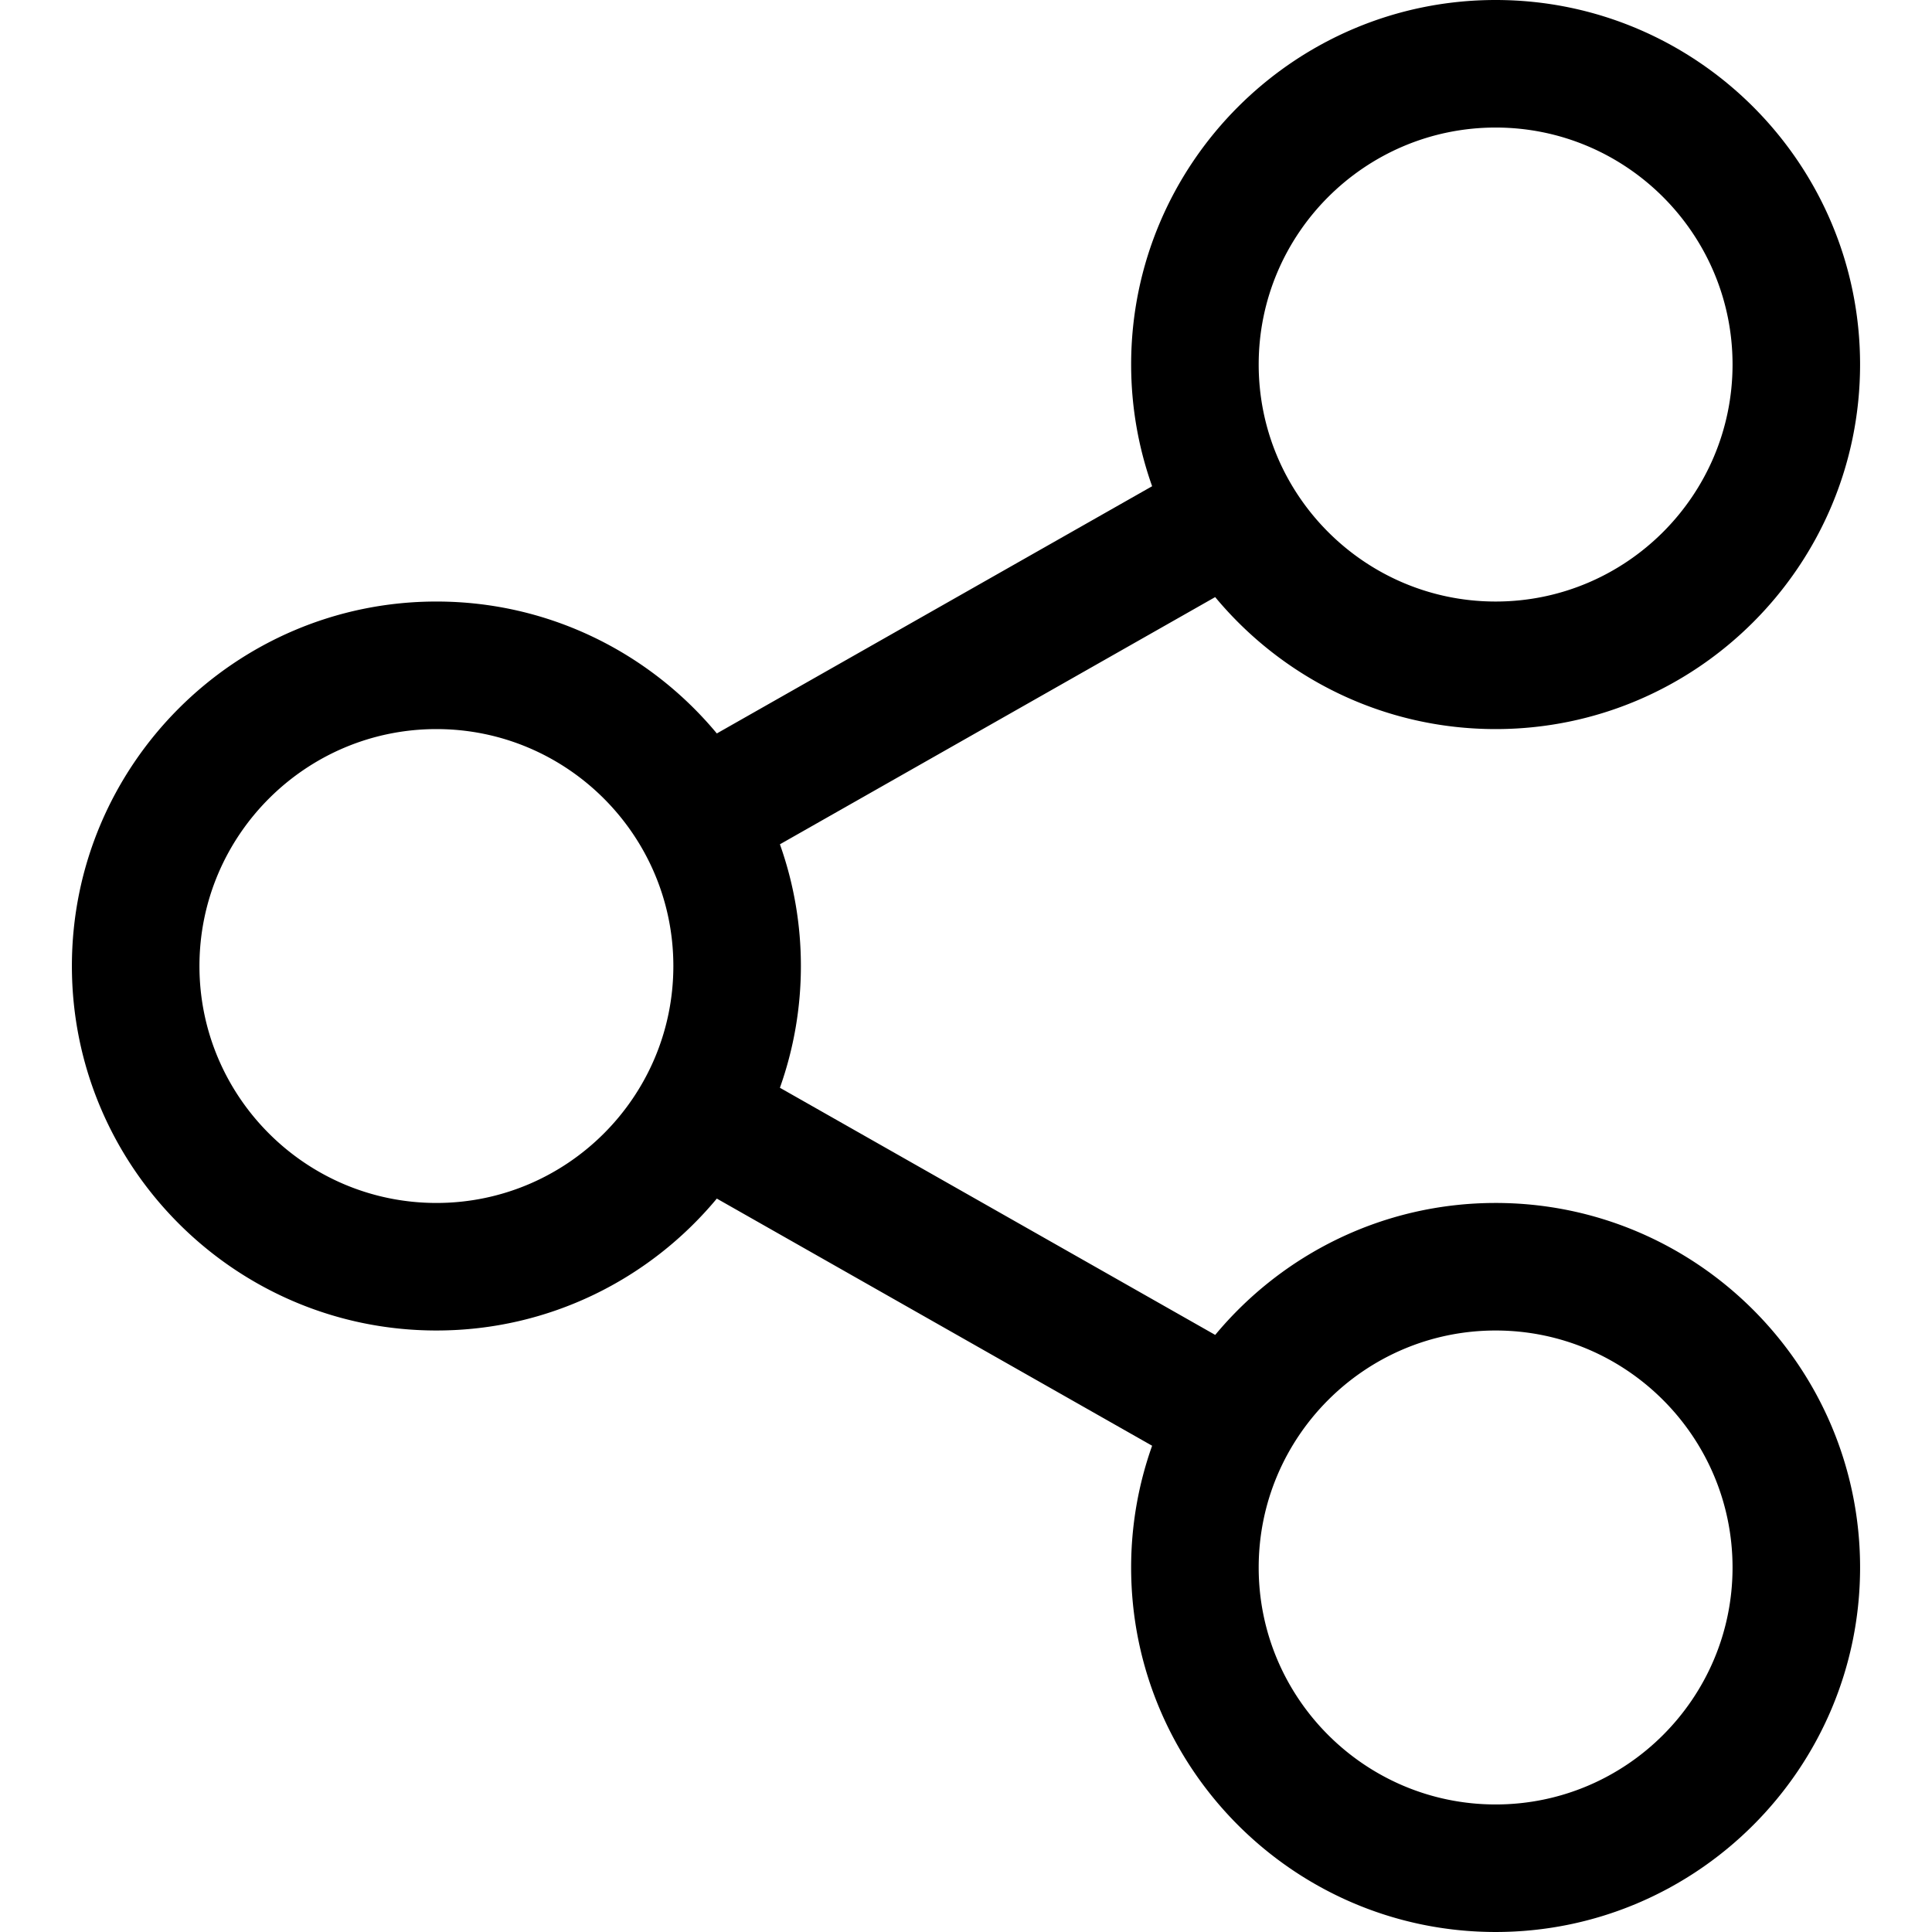 <svg xmlns="http://www.w3.org/2000/svg" viewBox="0 0 227.216 227.216" style="enable-background:new 0 0 227.216 227.216" xml:space="preserve"><path d="M175.897 141.476c-13.249 0-25.11 6.044-32.98 15.518l-51.194-29.066a42.671 42.671 0 0 0 2.467-14.317 42.67 42.67 0 0 0-2.467-14.316l51.19-29.073c7.869 9.477 19.732 15.523 32.982 15.523 23.634 0 42.862-19.235 42.862-42.879C218.759 19.229 199.531 0 175.897 0 152.26 0 133.03 19.229 133.03 42.865c0 5.02.874 9.838 2.467 14.319L84.304 86.258c-7.869-9.472-19.729-15.514-32.975-15.514-23.64 0-42.873 19.229-42.873 42.866 0 23.636 19.233 42.865 42.873 42.865 13.246 0 25.105-6.042 32.974-15.513l51.194 29.067a42.67 42.67 0 0 0-2.468 14.321c0 23.636 19.23 42.865 42.867 42.865 23.634 0 42.862-19.23 42.862-42.865.001-23.64-19.227-42.874-42.861-42.874zm0-126.476c15.363 0 27.862 12.5 27.862 27.865 0 15.373-12.499 27.879-27.862 27.879-15.366 0-27.867-12.506-27.867-27.879C148.03 27.5 160.531 15 175.897 15zM51.33 141.476c-15.369 0-27.873-12.501-27.873-27.865 0-15.366 12.504-27.866 27.873-27.866 15.363 0 27.861 12.5 27.861 27.866 0 15.364-12.499 27.865-27.861 27.865zm124.567 70.74c-15.366 0-27.867-12.501-27.867-27.865 0-15.37 12.501-27.875 27.867-27.875 15.363 0 27.862 12.505 27.862 27.875 0 15.364-12.499 27.865-27.862 27.865z"/></svg>

